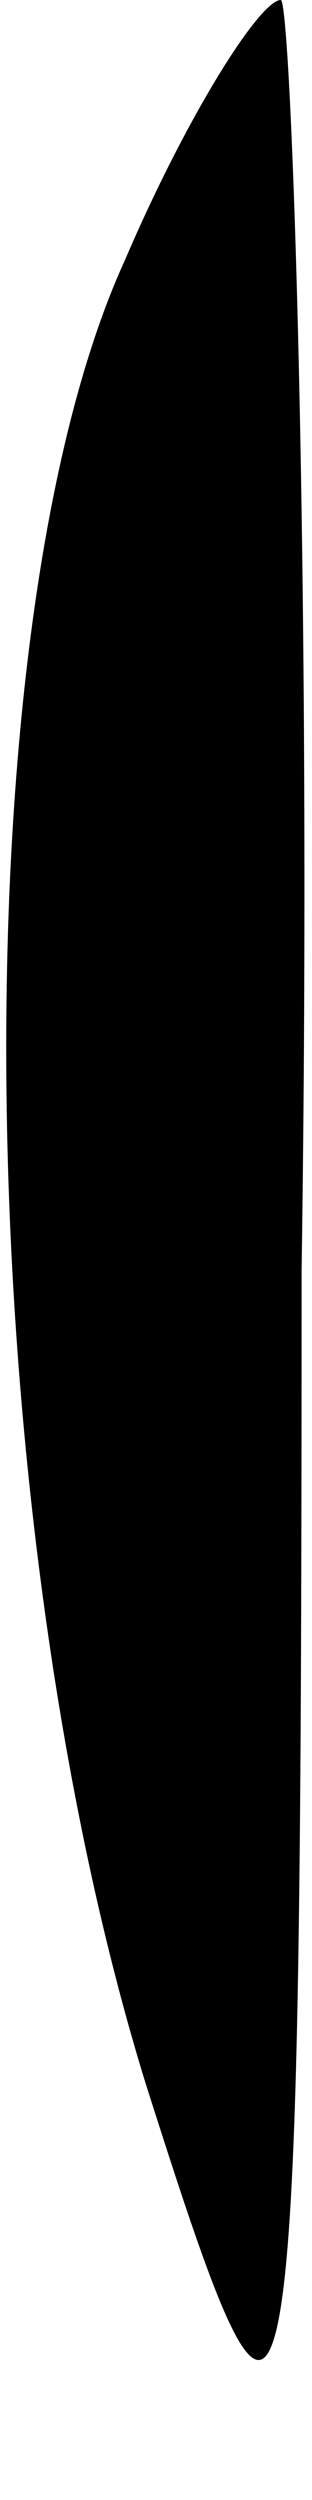 <?xml version="1.0" standalone="no"?>
<!DOCTYPE svg PUBLIC "-//W3C//DTD SVG 20010904//EN"
 "http://www.w3.org/TR/2001/REC-SVG-20010904/DTD/svg10.dtd">
<svg version="1.0" xmlns="http://www.w3.org/2000/svg"
 width="3pt" height="24pt" viewBox="0 0 3 24"
 preserveAspectRatio="xMidYMid meet">
<g transform="translate(0,24) scale(0.1,-0.1)"
fill="#000000" stroke="none">
<path fill="#000000" stroke="none" d="M12 215 c-16 -35 -15 -120 2 -175 14
-44 15 -43 15 78 1 67 -1 122 -2 122 -2 0 -9 -11 -15 -25z"/>
</g>
</svg>
